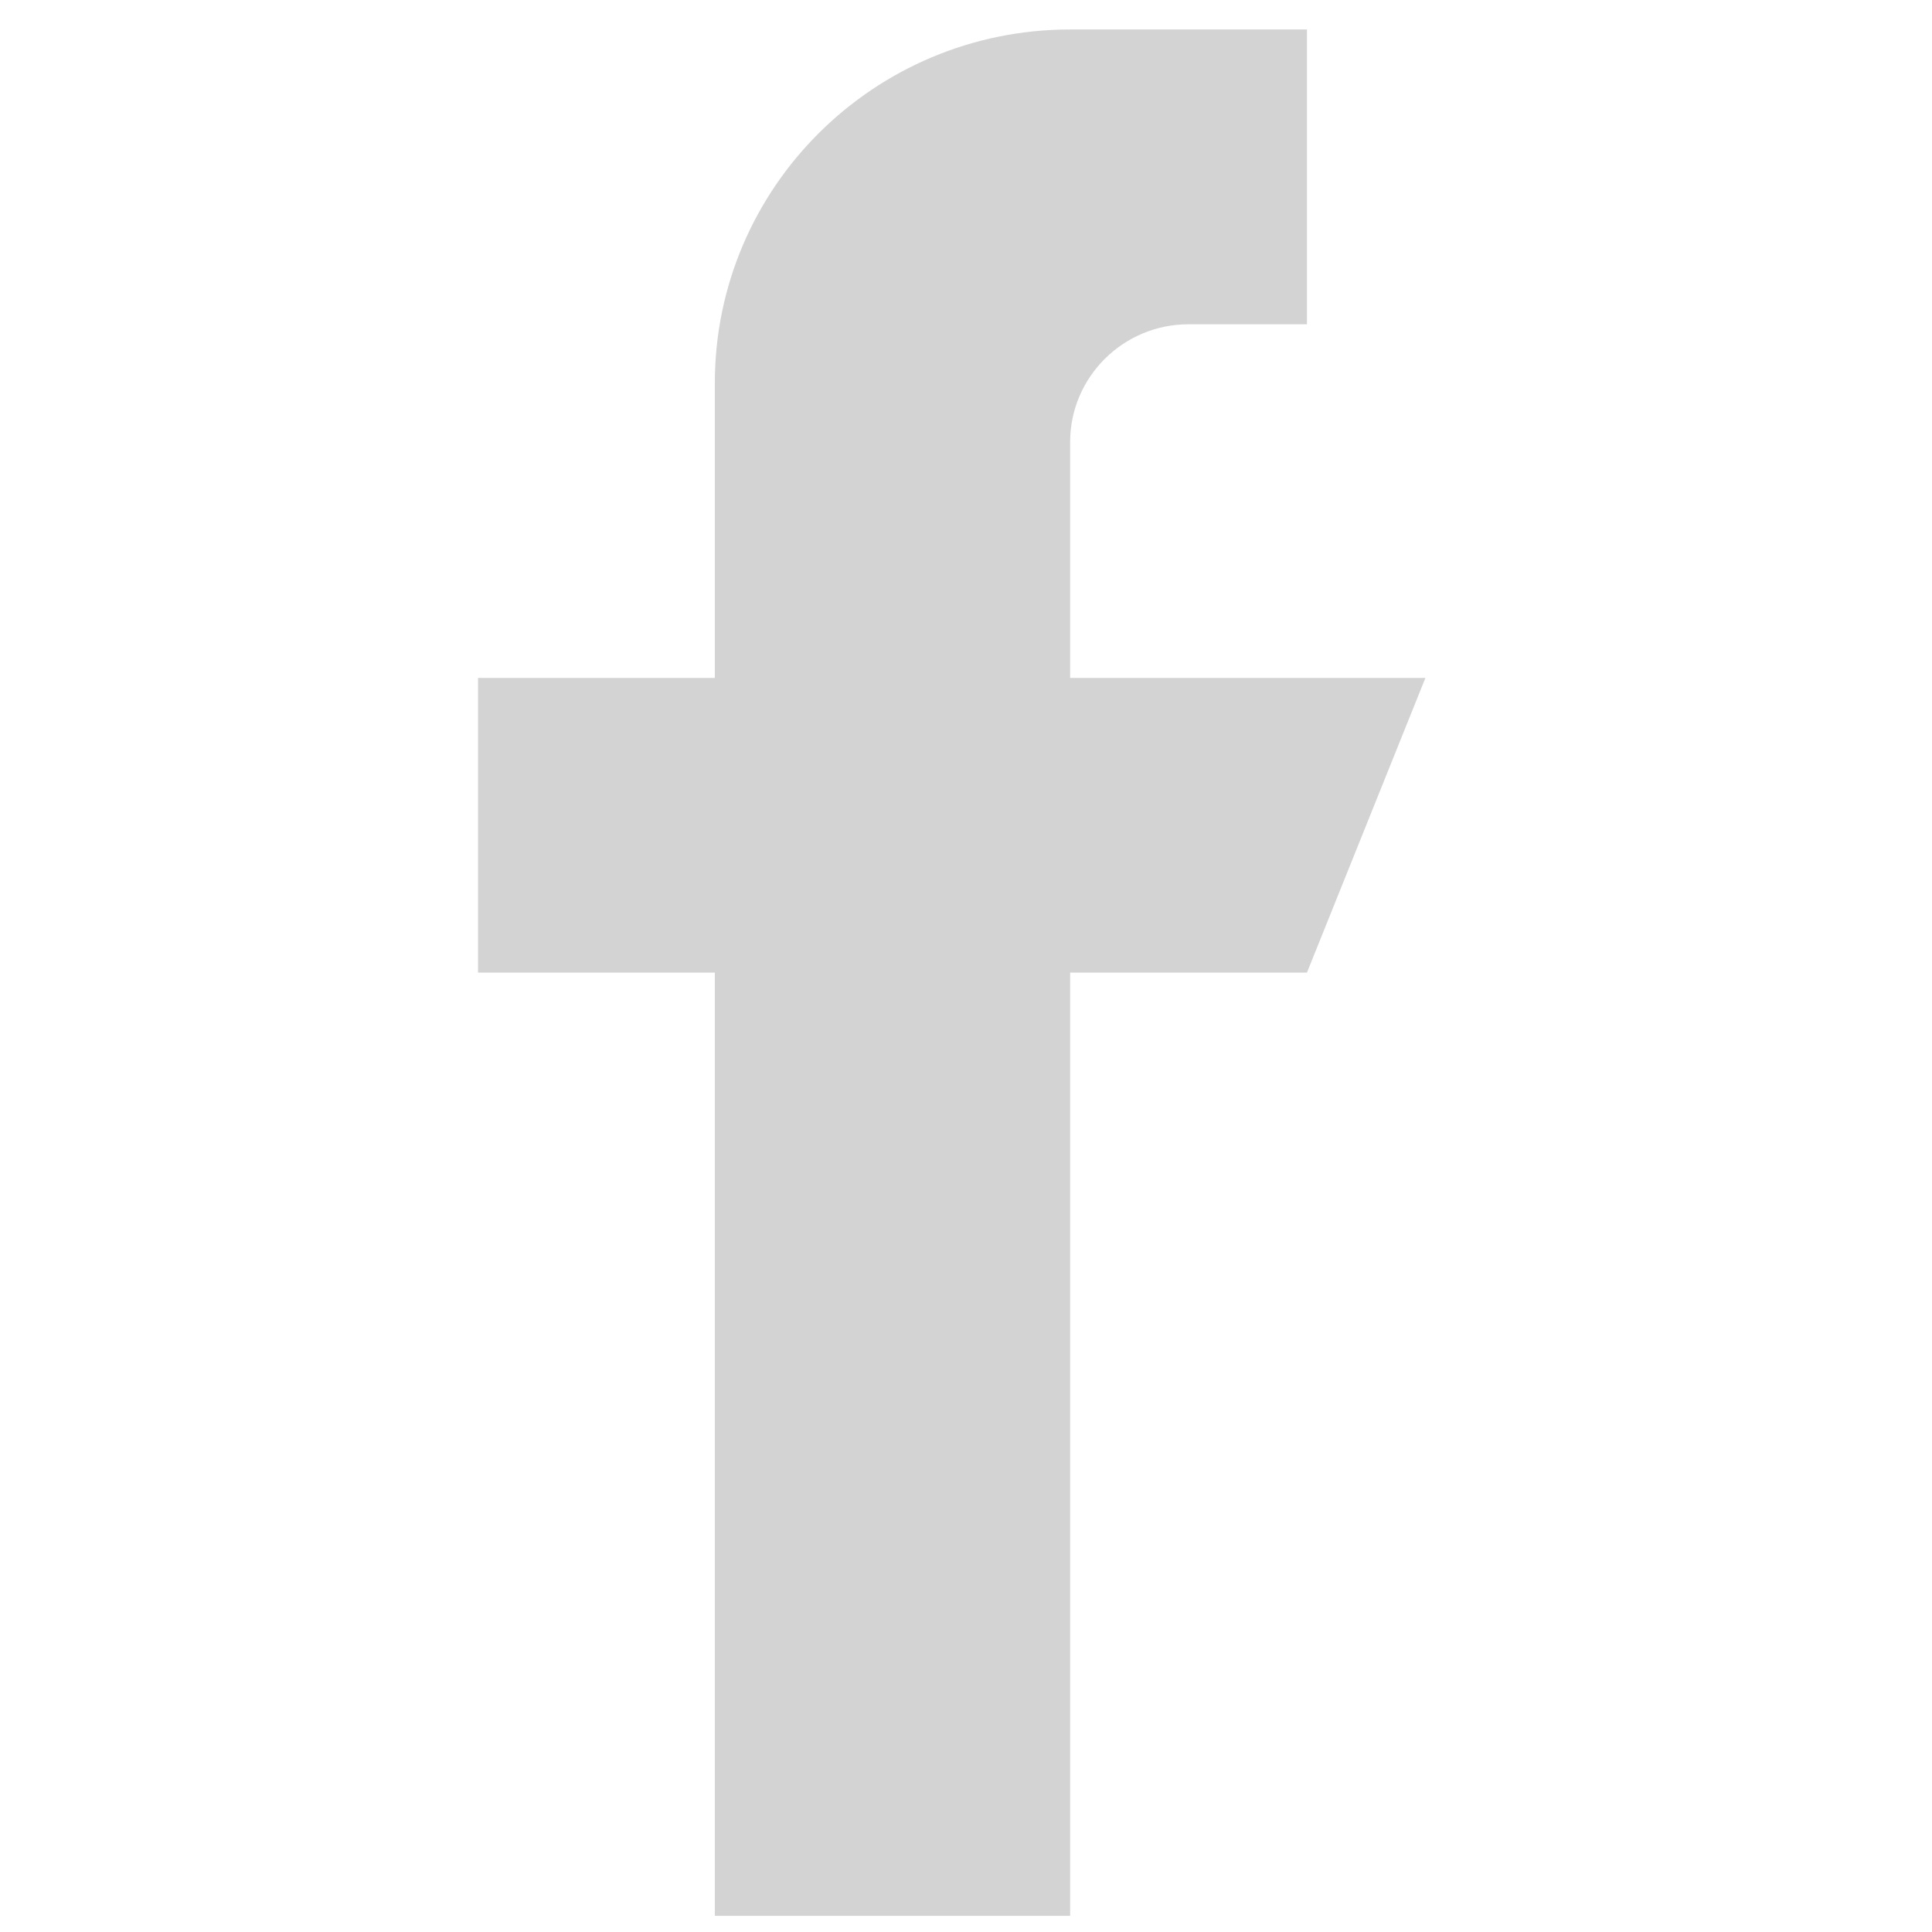<?xml version="1.0" encoding="UTF-8"?>
<svg width="19px" height="19px" viewBox="0 0 19 19" version="1.1" xmlns="http://www.w3.org/2000/svg" xmlns:xlink="http://www.w3.org/1999/xlink">
    <!-- Generator: sketchtool 53.1 (72631) - https://sketchapp.com -->
    <title>F0219DEA-0562-448A-9473-22B93875AA69</title>
    <desc>Created with sketchtool.</desc>
    <g id="Page-1" stroke="none" stroke-width="1" fill="none" fill-rule="evenodd" opacity="0.3">
        <g id="Home-Page" transform="translate(-370, -13614)" fill="#6a6a6a" fill-rule="nonzero">
            <g id="Group-34" transform="translate(150, 13606)">
                <g id="social-media" transform="translate(219, 7)">
                    <g id="043-facebook-1" transform="translate(0.701, 1.29)">
                        <path d="M10.823,6.377 L10.823,4.058 C10.823,3.418 11.345,2.899 11.988,2.899 L13.152,2.899 L13.152,0 L10.823,0 C8.893,0 7.329,1.557 7.329,3.478 L7.329,6.377 L5,6.377 L5,9.275 L7.329,9.275 L7.329,18.551 L10.823,18.551 L10.823,9.275 L13.152,9.275 L14.317,6.377 L10.823,6.377 Z" id="Shape"></path>
                    </g>
                </g>
            </g>
        </g>
    </g>
</svg>